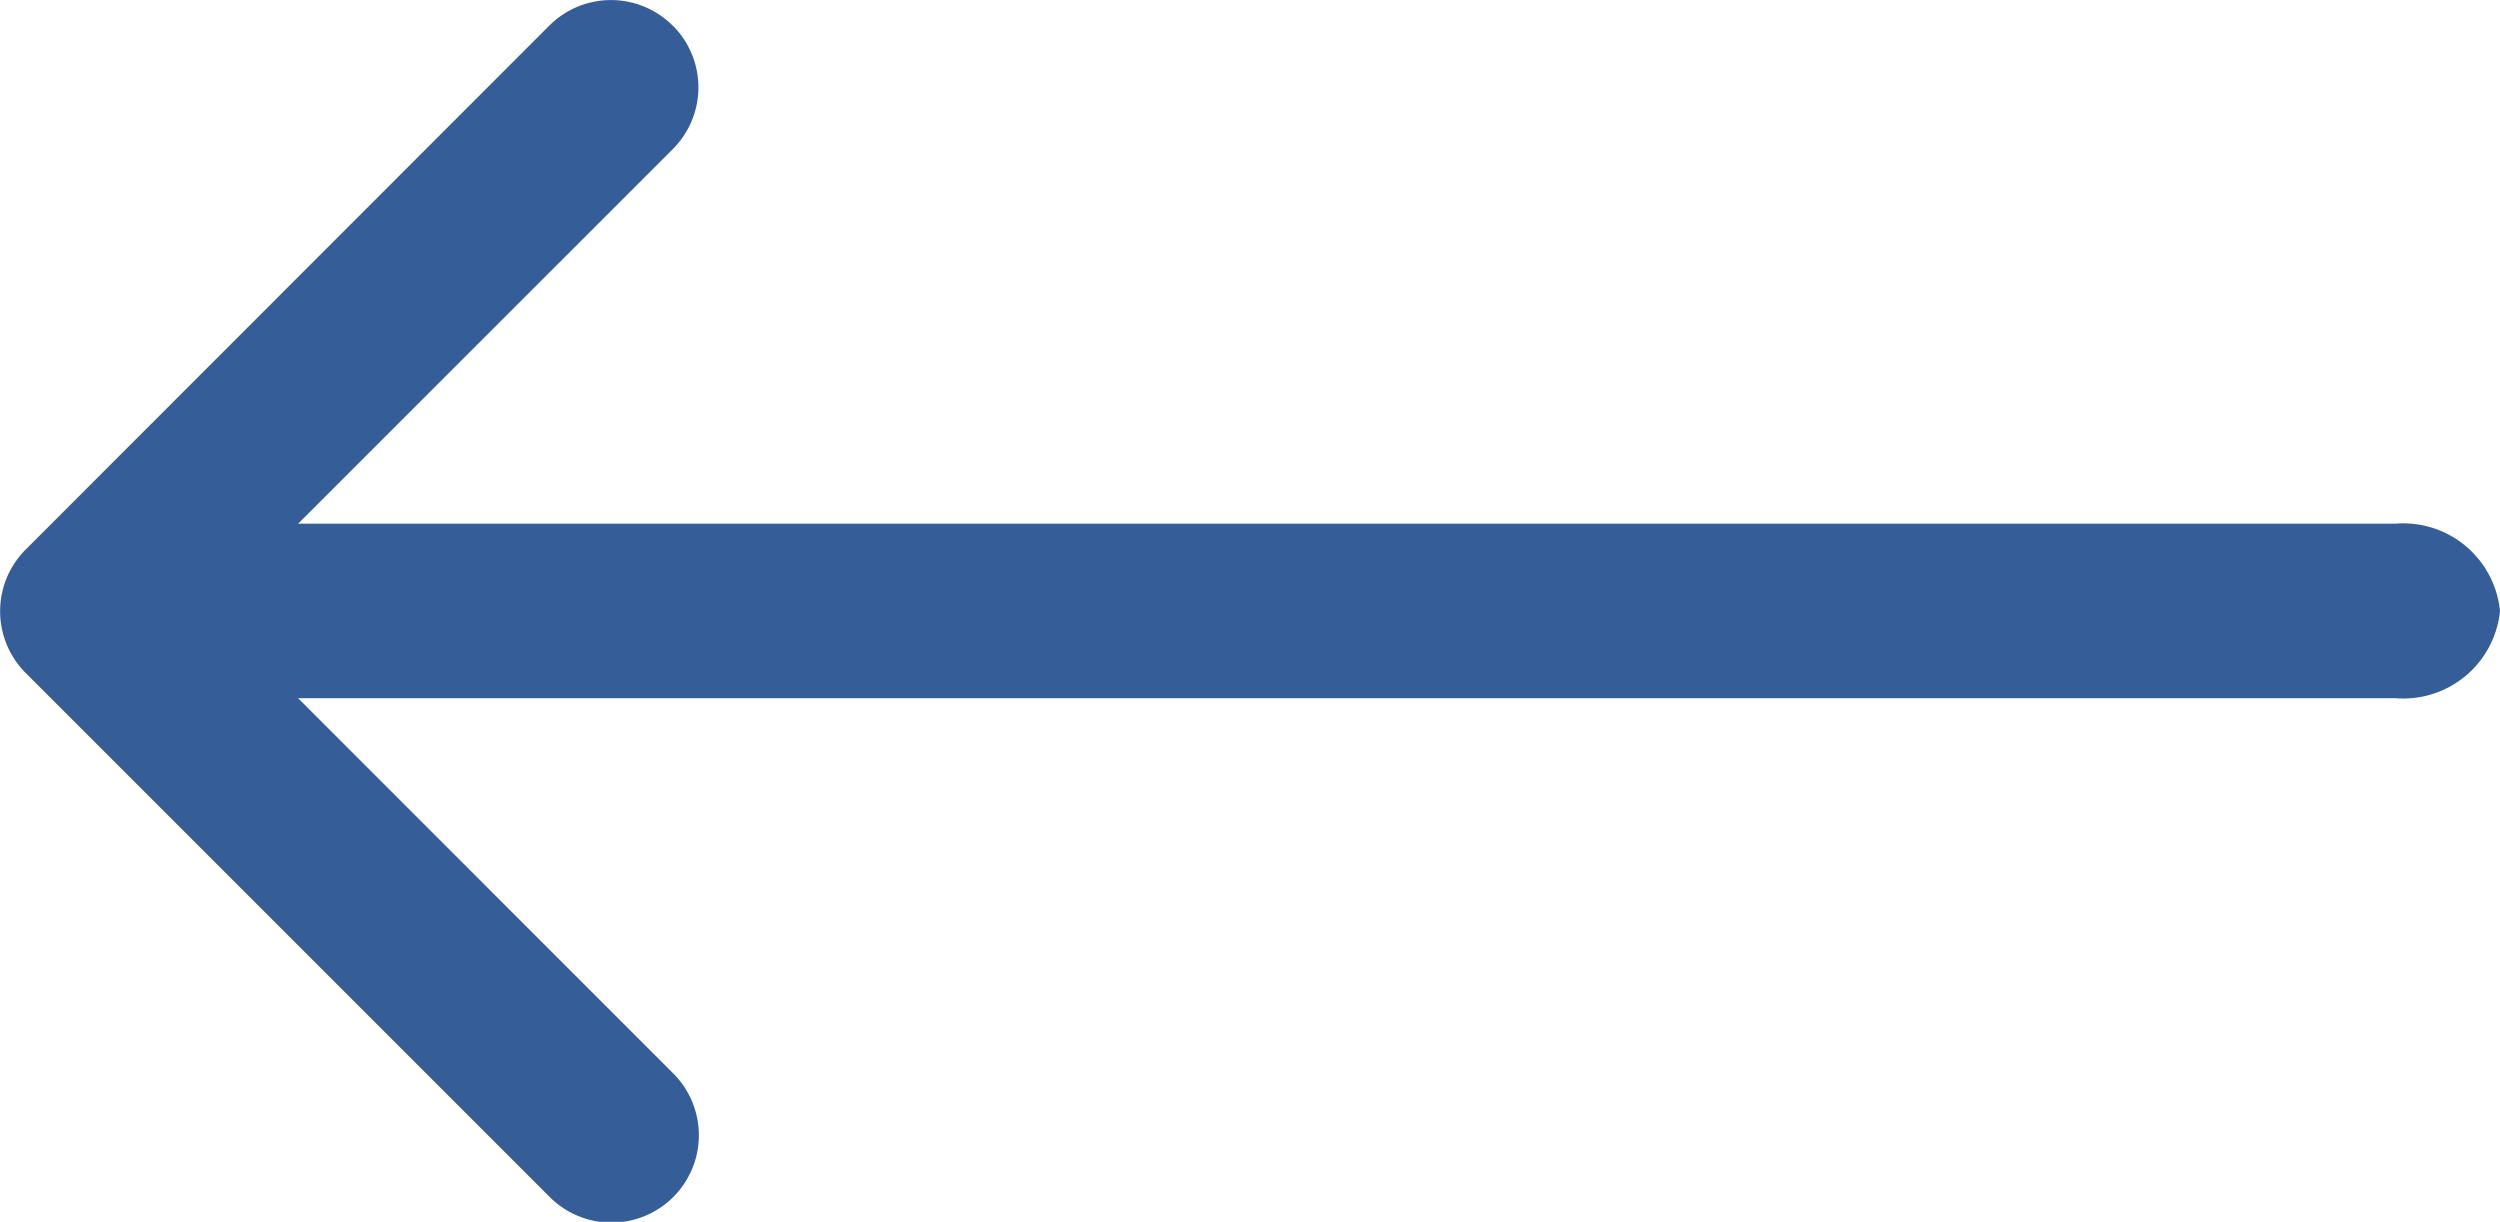 <svg xmlns="http://www.w3.org/2000/svg" width="24.008" height="11.733" viewBox="0 0 24.008 11.733">
  <g id="arrow-left" transform="translate(0)">
    <path id="Path_3" data-name="Path 3" d="M28.958,10.37a.838.838,0,0,0-1.187,0L22.744,15.4a.838.838,0,0,0,0,1.186l5.028,5.028a.839.839,0,1,0,1.187-1.186L24.522,15.99l4.436-4.435a.838.838,0,0,0,0-1.186Z" transform="translate(-22.497 -10.123)" fill="#355e98" fill-rule="evenodd"/>
    <path id="Path_4" data-name="Path 4" d="M27.668,17.713a.934.934,0,0,0-1.007-.838H5.507a.934.934,0,0,0-1.007.838.934.934,0,0,0,1.007.838H26.661A.934.934,0,0,0,27.668,17.713Z" transform="translate(-3.66 -11.846)" fill="#355e98" fill-rule="evenodd"/>
  </g>
</svg>
